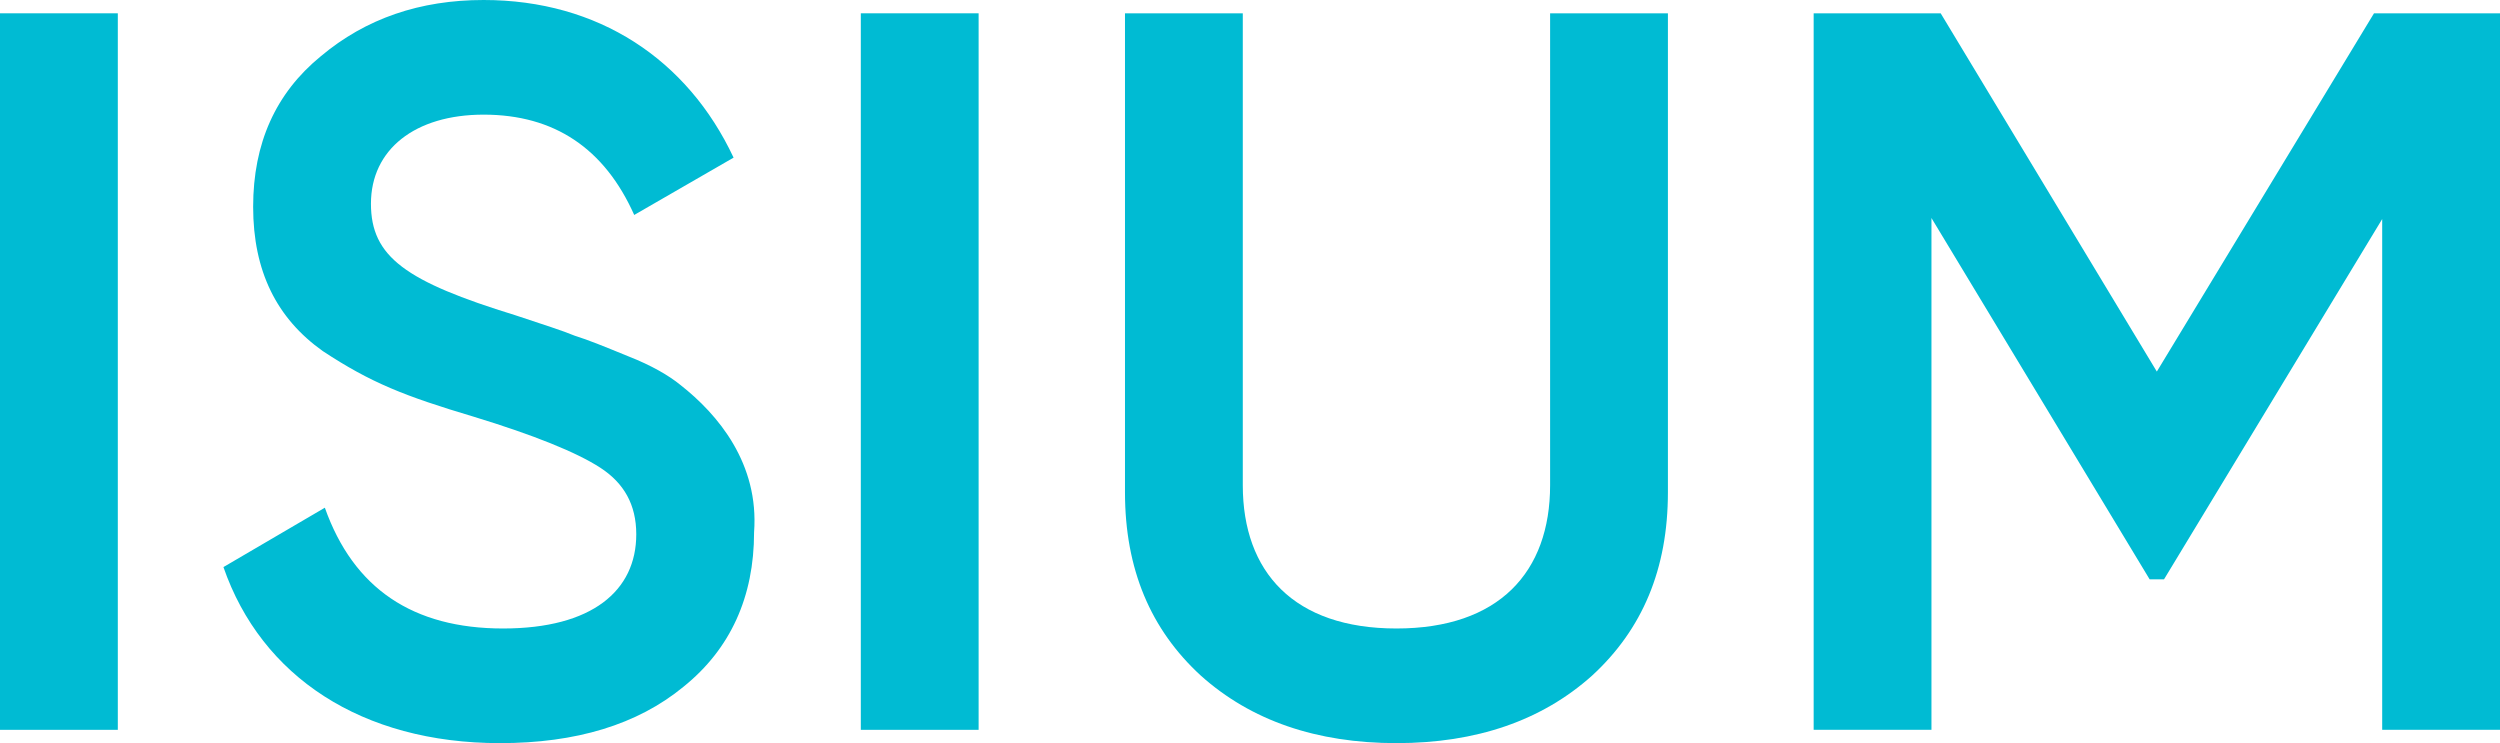<svg width="619" height="184" viewBox="0 0 619 184" fill="none" xmlns="http://www.w3.org/2000/svg">
<path d="M0 180.705H29.169V3.295H0V180.705Z" fill="#00BBD3"/>
<path d="M123.806 184C142.575 184 157.794 179.438 169.207 170.061C180.875 160.683 186.709 147.758 186.709 131.791C187.977 114.81 177.831 102.645 168.447 95.295C165.657 93.014 161.345 90.479 155.511 88.198C149.931 85.917 145.619 84.143 142.322 83.129C139.278 81.862 134.459 80.342 127.611 78.061C100.471 69.697 91.847 63.614 91.847 50.435C91.847 37.003 102.754 28.386 119.748 28.386C137.249 28.386 149.677 36.749 157.033 53.223L181.636 39.03C170.222 14.7 148.155 0 119.748 0C104.022 0 90.579 4.562 79.419 13.939C68.259 23.063 62.679 35.482 62.679 51.196C62.679 67.162 68.513 78.821 79.926 86.931C91.847 94.788 100.217 98.083 117.211 103.152C132.176 107.714 142.829 112.022 148.663 115.824C154.496 119.625 157.54 124.948 157.54 132.298C157.54 146.237 146.634 155.614 124.567 155.614C102.247 155.614 87.535 145.73 80.433 125.708L55.323 140.408C64.708 167.526 89.565 184 123.806 184Z" fill="#00BBD3"/>
<path d="M213.137 180.705H242.305V3.295H213.137V180.705Z" fill="#00BBD3"/>
<path d="M278.546 121.906C278.546 140.915 284.887 155.868 297.315 167.273C309.744 178.424 325.977 184 345.761 184C365.544 184 381.777 178.424 394.206 167.273C406.634 155.868 412.975 140.915 412.975 121.906V3.295H383.807V120.132C383.807 141.675 371.125 155.614 345.761 155.614C320.397 155.614 307.715 141.675 307.715 120.132V3.295H278.546V121.906Z" fill="#00BBD3"/>
<path d="M587.802 3.295L534.031 92L480.513 3.295H449.061V180.705H478.23V53.983L532.255 143.449H535.806L589.831 54.237V180.705H619V3.295H587.802Z" fill="#00BBD3"/>
</svg>
